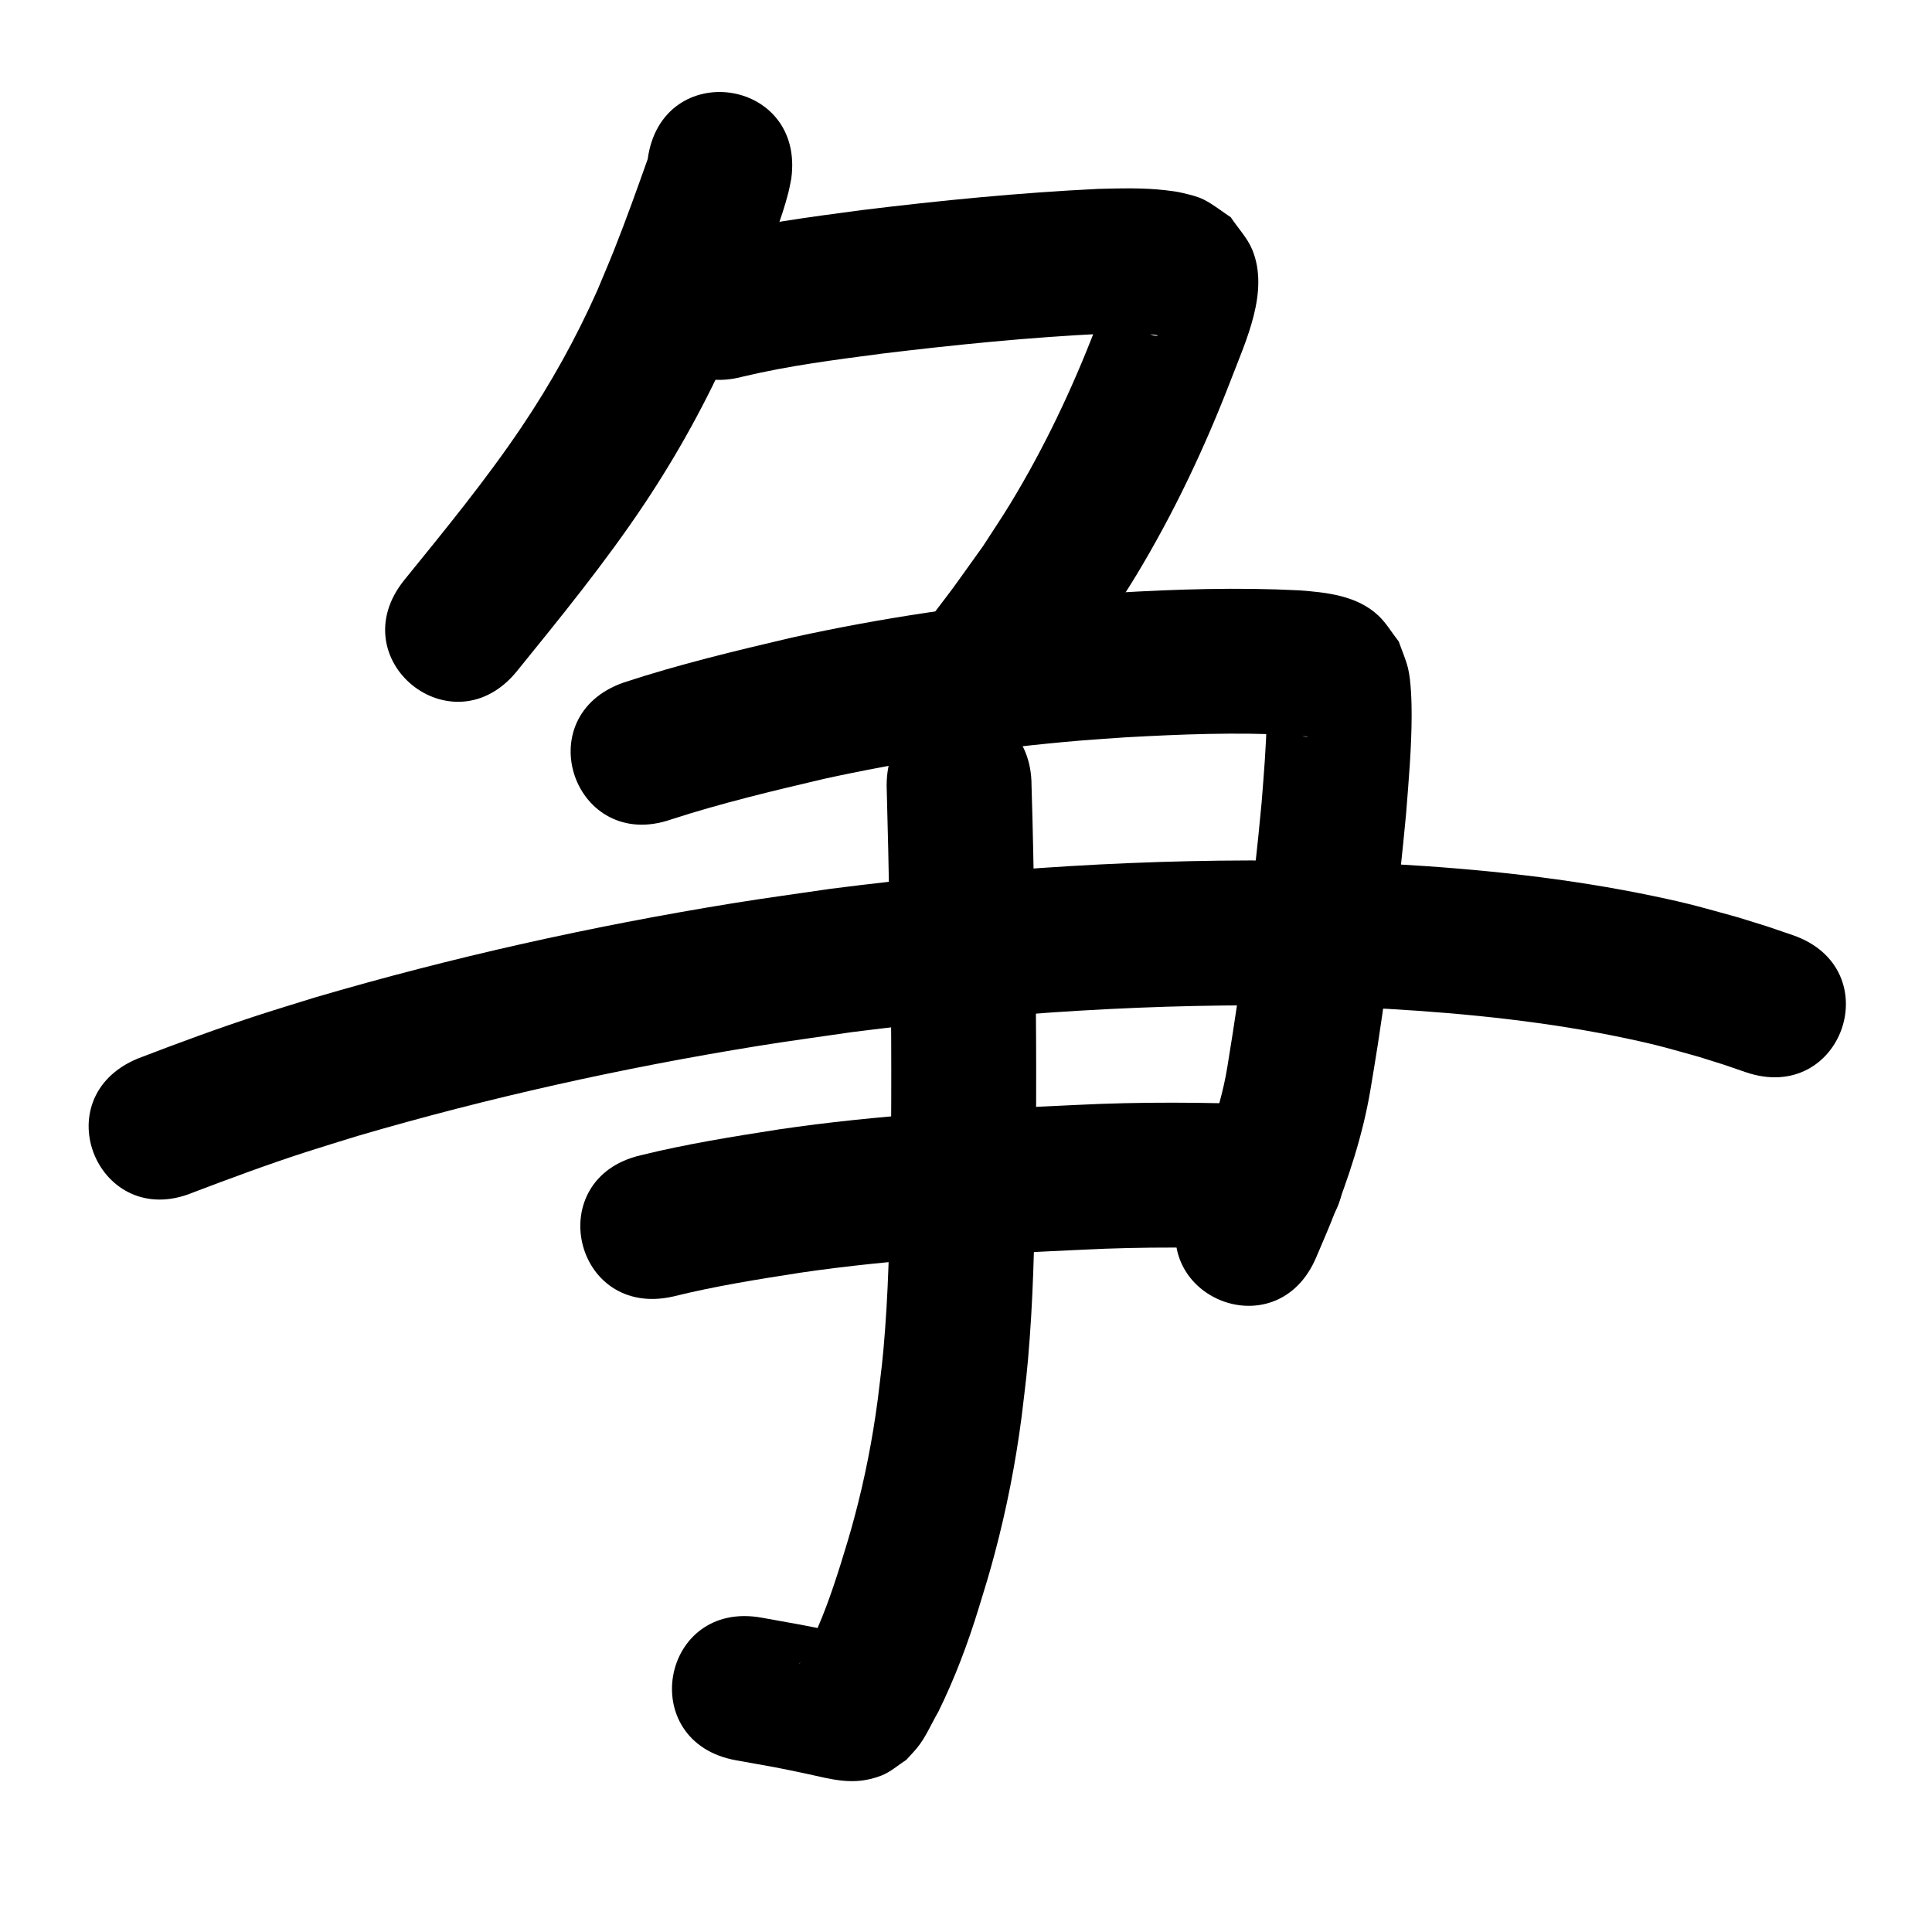 <?xml version="1.0" ?>
<svg xmlns="http://www.w3.org/2000/svg" viewBox="0 0 1000 1000">
<path d="m 335.254,82.316 c -5.618,15.824 -11.283,31.701 -17.499,47.313 -2.744,6.891 -5.685,13.701 -8.527,20.552 -10.989,24.723 -24.15,48.403 -39.266,70.841 -18.585,27.587 -39.707,53.311 -60.634,79.114 -33.392,41.2 24.874,88.424 58.266,47.223 v 0 c 22.822,-28.176 45.761,-56.294 65.911,-86.496 17.34,-25.99 32.425,-53.403 45.02,-81.994 10.775,-26.078 7.344,-17.141 16.333,-41.054 4.682,-12.455 9.803,-24.95 13.133,-37.863 0.636,-2.468 1.049,-4.988 1.574,-7.481 7.181,-52.545 -67.128,-62.7 -74.309,-10.156 z"/>
<path d="m 384.855,194.854 c 23.449,-5.585 47.402,-8.614 71.266,-11.776 38.513,-4.669 77.146,-8.548 115.904,-10.393 8.291,-0.033 16.697,-0.672 24.95,0.519 0.741,0.107 2.902,0.365 2.177,0.553 -2.918,0.754 -10.812,-4.548 -11.616,-4.97 -2.866,-3.567 -6.328,-6.728 -8.598,-10.7 -1.577,-2.759 -1.859,-6.078 -2.737,-9.132 -0.184,-0.641 0.076,-2.361 -0.448,-1.949 -0.922,0.726 -0.839,2.191 -1.254,3.288 -5.563,14.718 0.042,0.023 -7.288,19.153 -12.138,31.61 -26.685,62.338 -44.298,91.285 -4.524,7.435 -9.408,14.645 -14.112,21.967 -20.656,28.803 -10.324,14.81 -30.954,42.008 -32.024,42.272 27.757,87.562 59.782,45.289 v 0 c 22.637,-29.914 11.16,-14.311 34.345,-46.873 5.349,-8.387 10.899,-16.649 16.046,-25.162 19.52,-32.287 35.702,-66.508 49.233,-101.7 7.644,-19.981 19.794,-45.323 10.962,-66.909 -2.558,-6.251 -7.448,-11.27 -11.172,-16.905 -4.618,-3.025 -8.929,-6.581 -13.853,-9.076 -3.388,-1.717 -7.172,-2.541 -10.86,-3.448 -2.976,-0.732 -6.034,-1.101 -9.078,-1.456 -11.56,-1.348 -23.24,-0.972 -34.842,-0.695 -40.847,1.994 -81.57,5.979 -122.156,10.958 -27.173,3.611 -54.451,7.132 -81.092,13.756 -51.172,13.925 -31.479,86.293 19.693,72.368 z"/>
<path d="m 347.476,424.105 c 26.107,-8.463 52.836,-14.829 79.539,-21.079 43.387,-9.504 87.41,-15.914 131.66,-19.659 8,-0.677 16.016,-1.152 24.023,-1.729 28.54,-1.583 57.166,-2.711 85.732,-1.181 1.723,0.152 3.448,0.272 5.168,0.456 6.272,0.671 2.188,0.853 -0.297,-0.241 -2.488,-1.095 -5.072,-2.145 -7.186,-3.853 -2.848,-2.302 -5.005,-5.348 -7.508,-8.022 -0.896,-1.719 -1.502,-3.624 -2.688,-5.157 -0.277,-0.359 -0.256,0.88 -0.27,1.333 -0.069,2.25 0.067,4.502 0.023,6.752 -0.285,14.601 -1.514,29.14 -2.664,43.69 -4.208,45.768 -10.289,91.357 -17.716,136.708 -3.94,24.327 -13.569,46.943 -23.105,69.46 -20.621,48.86 48.477,78.022 69.098,29.163 v 0 c 2.658,-6.317 5.437,-12.583 7.973,-18.95 8.719,-21.884 16.114,-44.285 20.052,-67.579 1.31,-8.033 2.703,-16.053 3.929,-24.099 6.012,-39.449 10.811,-79.1 14.538,-118.827 1.326,-16.957 2.849,-33.952 2.881,-50.979 0.012,-6.598 -0.272,-17.878 -1.86,-24.379 -1.161,-4.754 -3.203,-9.248 -4.805,-13.871 -3.511,-4.47 -6.401,-9.508 -10.534,-13.41 -11.037,-10.418 -26.855,-12.041 -41.144,-13.095 -31.67,-1.601 -63.395,-0.603 -95.035,1.277 -8.612,0.627 -17.232,1.147 -25.835,1.882 -47.577,4.067 -94.907,11.018 -141.549,21.289 -29.269,6.872 -58.572,13.872 -87.148,23.293 -50.068,17.485 -25.341,88.291 24.727,70.807 z"/>
<path d="m 100.018,617.192 c 19.217,-7.298 38.497,-14.462 58.058,-20.799 8.998,-2.915 18.058,-5.634 27.088,-8.452 67.889,-19.878 137.12,-35.224 206.947,-46.523 16.266,-2.632 32.604,-4.801 48.906,-7.201 78.44,-9.945 157.636,-15.16 236.729,-13.584 13.502,0.269 26.99,1.034 40.485,1.55 41.656,2.43 83.285,6.717 124.14,15.406 16.593,3.529 21.616,5.163 37.263,9.518 16.957,5.342 9.007,2.707 23.874,7.829 50.161,17.216 74.508,-53.722 24.347,-70.938 v 0 c -17.59,-6.016 -8.19,-2.926 -28.228,-9.177 -18.223,-5.013 -23.908,-6.85 -43.163,-10.896 -44.578,-9.366 -89.968,-14.112 -135.405,-16.689 -14.375,-0.534 -28.743,-1.328 -43.125,-1.603 -82.819,-1.584 -165.739,3.899 -247.865,14.387 -17.01,2.515 -34.057,4.79 -51.03,7.546 -72.97,11.848 -145.312,27.944 -216.243,48.788 -9.612,3.007 -19.258,5.91 -28.837,9.022 -21.137,6.867 -41.992,14.591 -62.733,22.563 -48.97,20.358 -20.179,89.612 28.791,69.254 z"/>
<path d="m 348.555,671.033 c 21.796,-5.412 44.018,-8.898 66.189,-12.356 48.305,-7.046 97.12,-9.596 145.839,-11.842 31.194,-1.58 62.414,-1.311 93.609,-0.1 52.994,2.044 55.884,-72.9 2.89,-74.944 v 0 c -33.312,-1.277 -66.651,-1.555 -99.961,0.124 -51.438,2.382 -102.972,5.142 -153.962,12.662 -23.928,3.749 -47.902,7.548 -71.433,13.368 -51.681,11.9 -34.852,84.987 16.829,73.088 z"/>
<path d="m 458.925,406.635 c 0.628,22.188 1.081,44.379 1.482,66.573 0.962,42.927 1.14,85.854 0.664,128.788 -0.518,28.574 -0.809,57.185 -2.924,85.699 -1.248,16.829 -1.856,20.316 -3.848,36.865 -2.717,20.594 -6.729,40.992 -12.121,61.051 -2.724,10.133 -4.151,14.495 -7.189,24.411 -4.587,14.543 -9.609,29.004 -16.492,42.637 -1.754,2.785 -2.888,6.053 -4.931,8.666 -0.12,0.153 0.157,-0.36 0.278,-0.512 1.107,-1.385 2.266,-2.728 3.4,-4.092 11.571,-7.976 7.414,-6.785 20.933,-9.683 1.177,-0.252 4.696,0.216 3.601,-0.285 -2.659,-1.218 -5.689,-1.368 -8.549,-1.981 -17.801,-3.812 -19.636,-3.965 -38.983,-7.464 -52.191,-9.415 -65.505,64.394 -13.315,73.809 v 0 c 16.9,3.04 19.969,3.43 35.526,6.756 14.159,3.027 25.332,6.778 39.853,1.116 4.67,-1.821 8.48,-5.345 12.72,-8.018 1.84,-2.039 3.767,-4.002 5.519,-6.116 4.646,-5.603 7.456,-12.585 11.101,-18.802 8.572,-17.398 15.39,-35.567 21.063,-54.112 3.441,-11.284 5.084,-16.326 8.165,-27.904 6.173,-23.198 10.783,-46.782 13.891,-70.588 2.217,-18.708 2.857,-22.339 4.244,-41.301 2.175,-29.723 2.529,-59.541 3.052,-89.326 0.48,-43.661 0.304,-87.316 -0.672,-130.971 -0.393,-21.741 -0.797,-43.482 -1.47,-65.217 0,-53.033 -75,-53.033 -75,0 z"/>
</svg>
